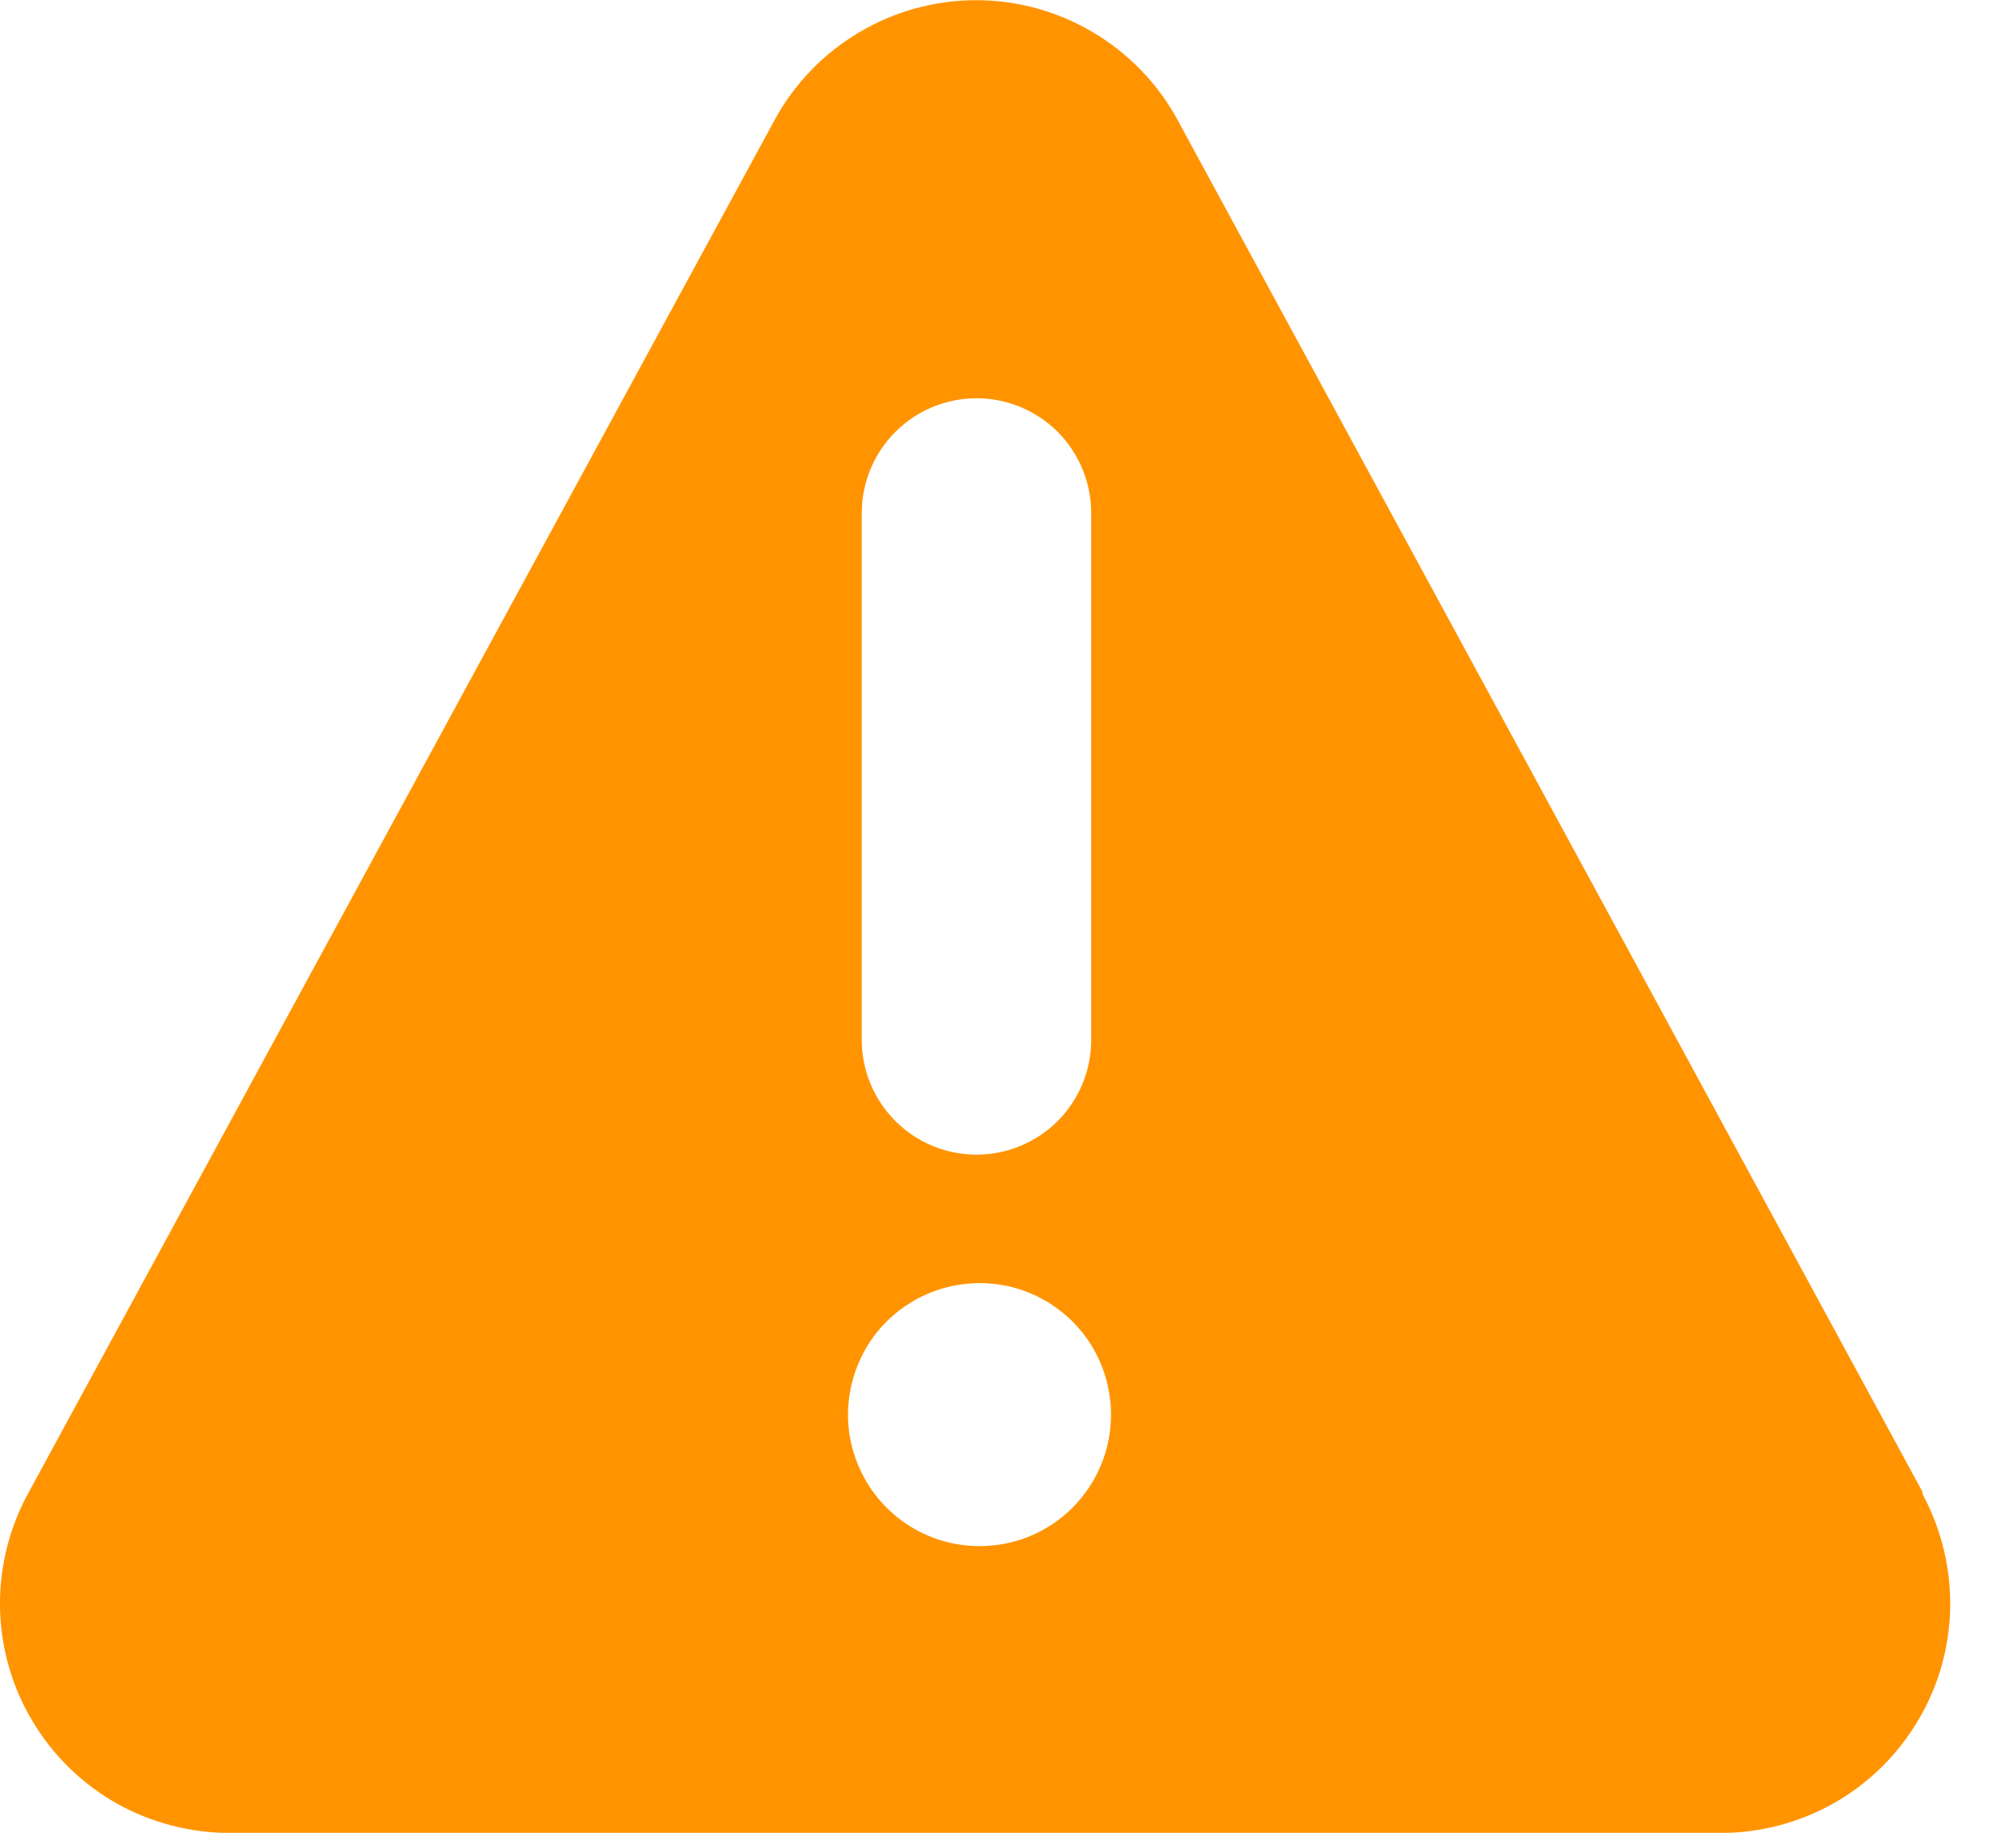 <svg width="11" height="10" viewBox="0 0 11 10" fill="none" xmlns="http://www.w3.org/2000/svg">
<path d="M10.49 8.14L6.425 0.654C6.318 0.457 6.159 0.292 5.965 0.177C5.772 0.062 5.551 0.001 5.326 0.001C5.101 0.001 4.88 0.062 4.687 0.177C4.493 0.292 4.334 0.457 4.227 0.654L0.158 8.14C0.052 8.331 -0.003 8.547 0 8.766C0.003 8.984 0.063 9.199 0.175 9.387C0.286 9.575 0.445 9.731 0.635 9.839C0.826 9.946 1.041 10.002 1.26 10.001H9.388C9.605 10.001 9.818 9.945 10.007 9.838C10.196 9.731 10.353 9.576 10.464 9.39C10.576 9.204 10.636 8.992 10.641 8.775C10.645 8.558 10.593 8.343 10.49 8.152V8.14ZM4.702 2.799C4.702 2.633 4.768 2.474 4.886 2.356C5.003 2.239 5.162 2.173 5.328 2.173C5.494 2.173 5.653 2.239 5.771 2.356C5.888 2.474 5.954 2.633 5.954 2.799V5.674C5.954 5.84 5.888 5.999 5.771 6.117C5.653 6.234 5.494 6.3 5.328 6.3C5.162 6.3 5.003 6.234 4.886 6.117C4.768 5.999 4.702 5.84 4.702 5.674V2.799ZM5.345 8.436C5.203 8.436 5.064 8.394 4.946 8.315C4.828 8.236 4.736 8.124 4.682 7.993C4.627 7.862 4.613 7.718 4.641 7.579C4.669 7.439 4.737 7.311 4.837 7.211C4.938 7.111 5.066 7.042 5.205 7.015C5.344 6.987 5.488 7.001 5.619 7.055C5.751 7.11 5.863 7.202 5.942 7.32C6.02 7.438 6.062 7.577 6.062 7.719C6.062 7.909 5.987 8.091 5.852 8.226C5.718 8.361 5.535 8.436 5.345 8.436Z" fill="#FF9400"/>
</svg>
